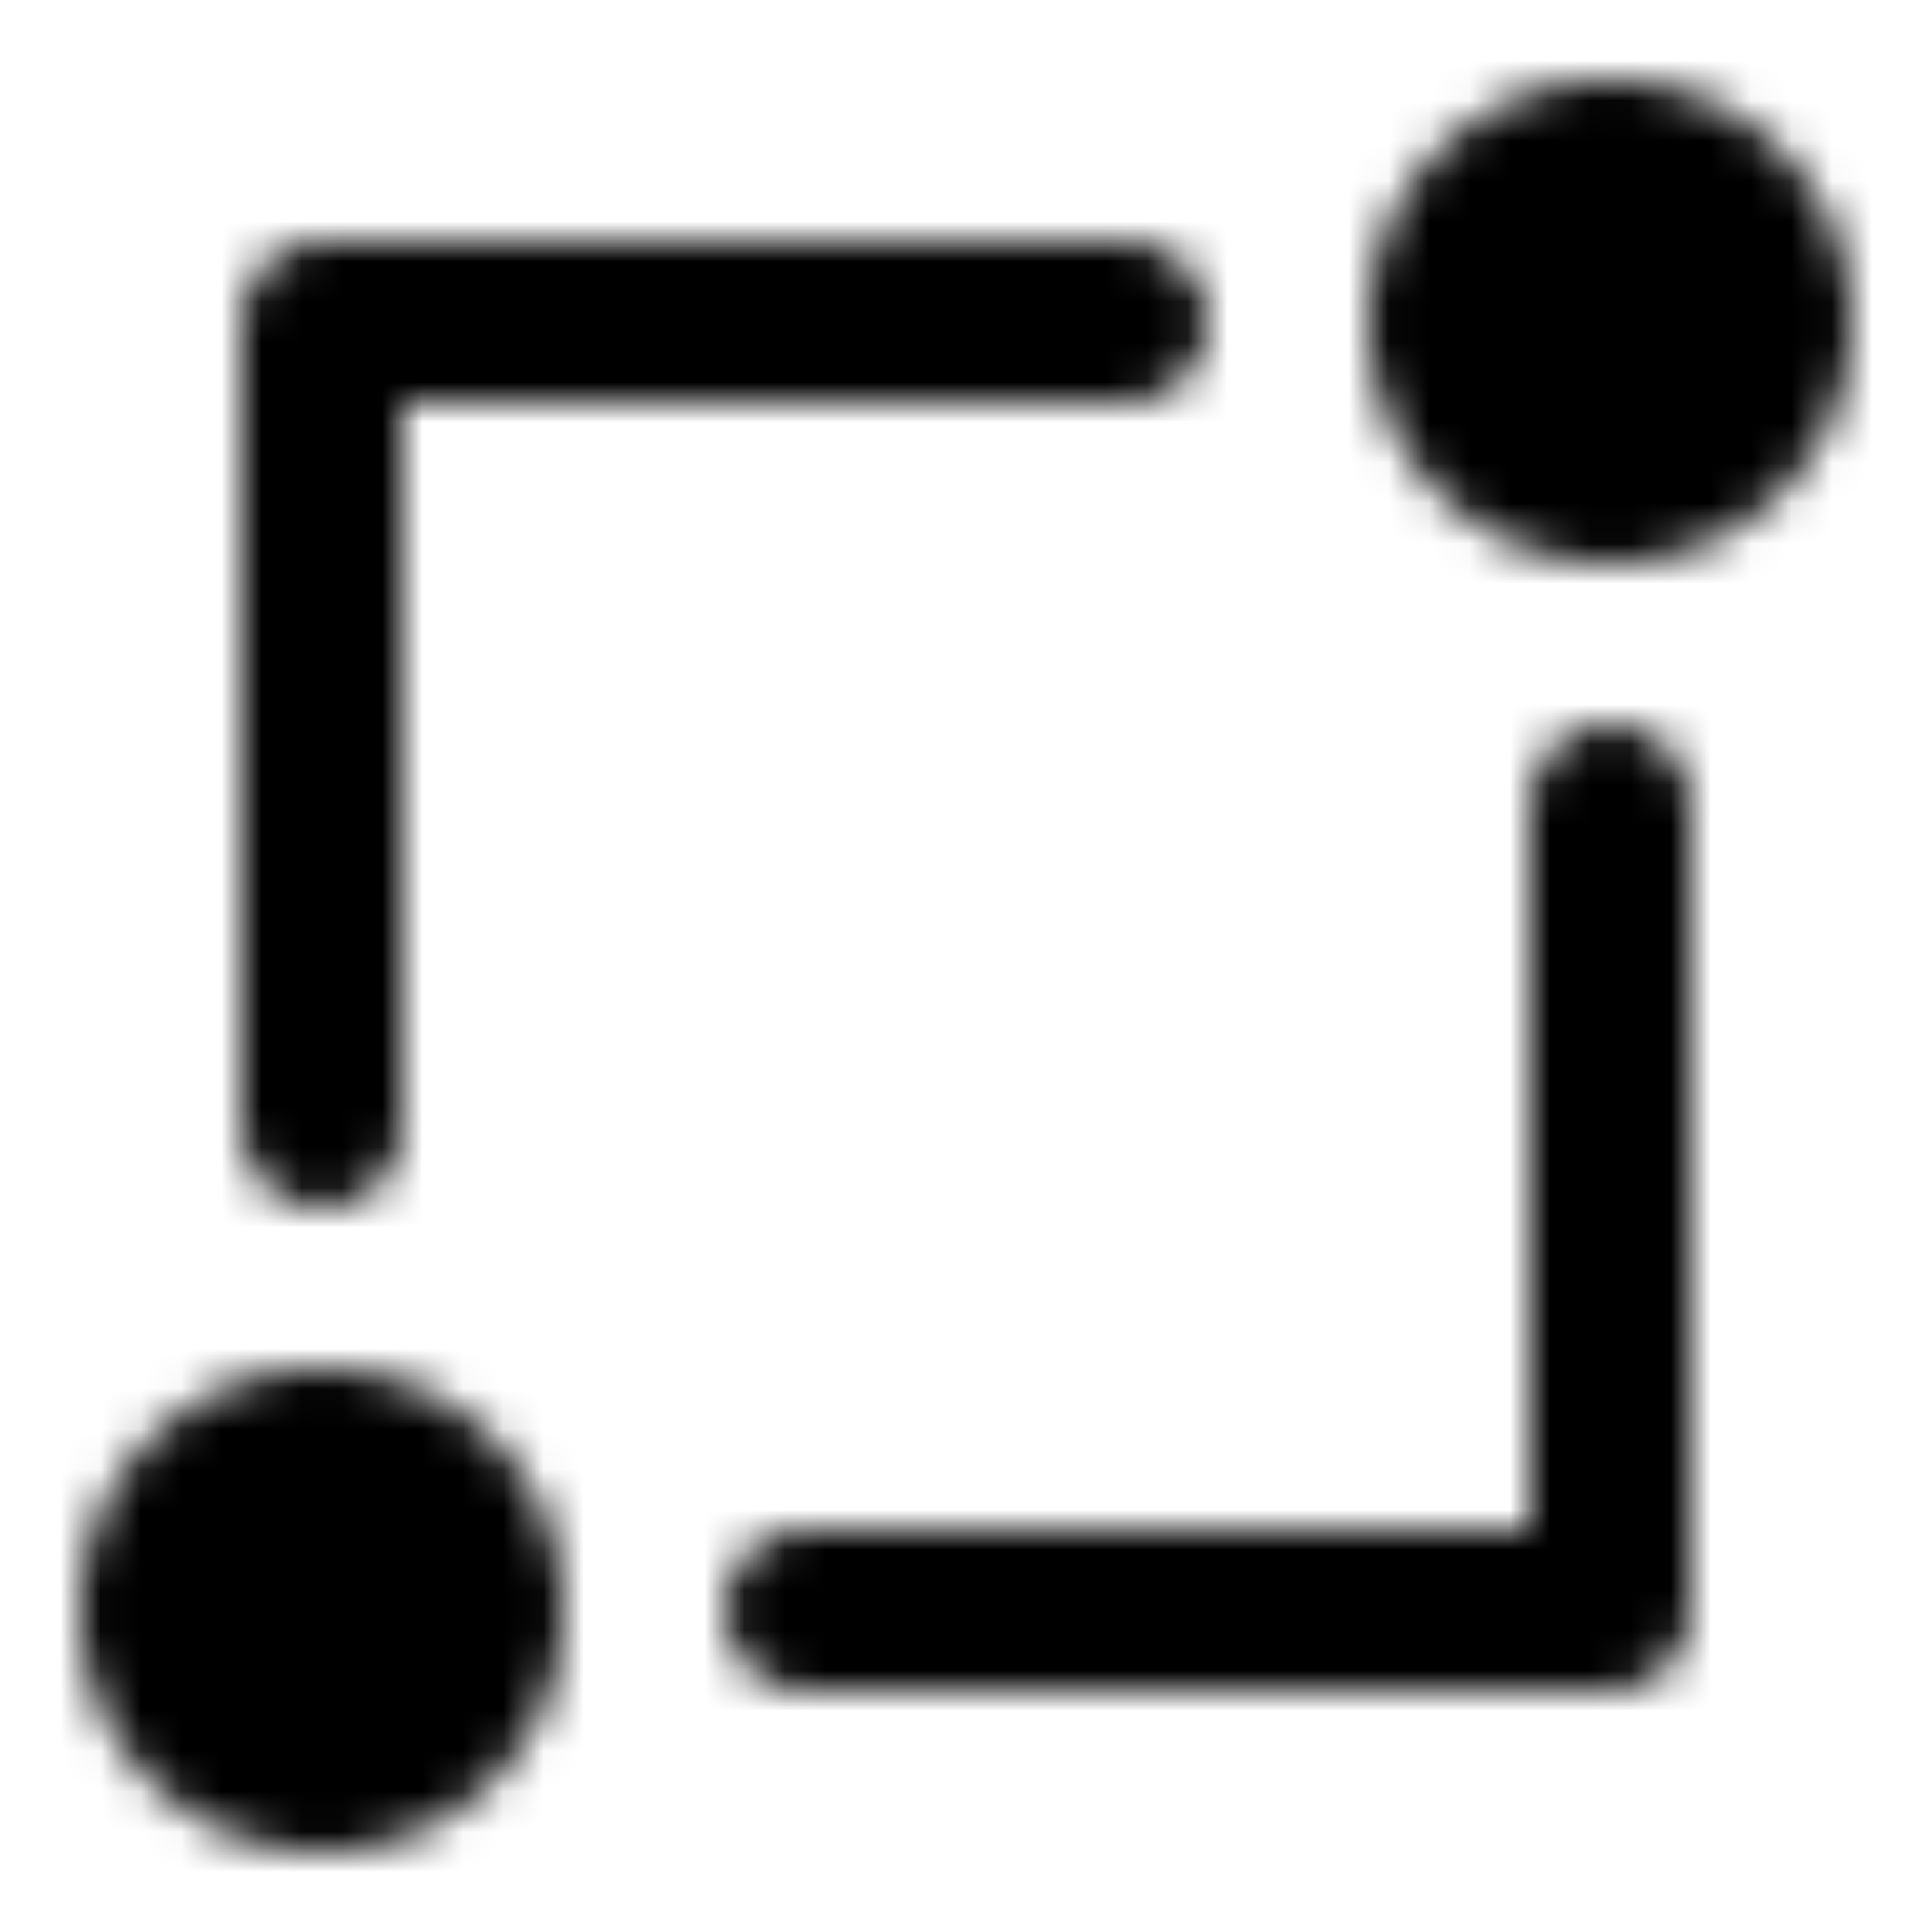 <svg xmlns="http://www.w3.org/2000/svg" width="512" height="512" viewBox="0 0 48 48"><mask id="ipSCircleTwoLine0"><g fill="none" stroke="#fff" stroke-linejoin="round" stroke-width="4"><path fill="#fff" d="M40 12a4 4 0 1 0 0-8a4 4 0 0 0 0 8ZM8 44a4 4 0 1 0 0-8a4 4 0 0 0 0 8Z"/><path stroke-linecap="round" d="M40 20v20H20M8 28V8h20"/></g></mask><path fill="currentColor" d="M0 0h48v48H0z" mask="url(#ipSCircleTwoLine0)"/></svg>